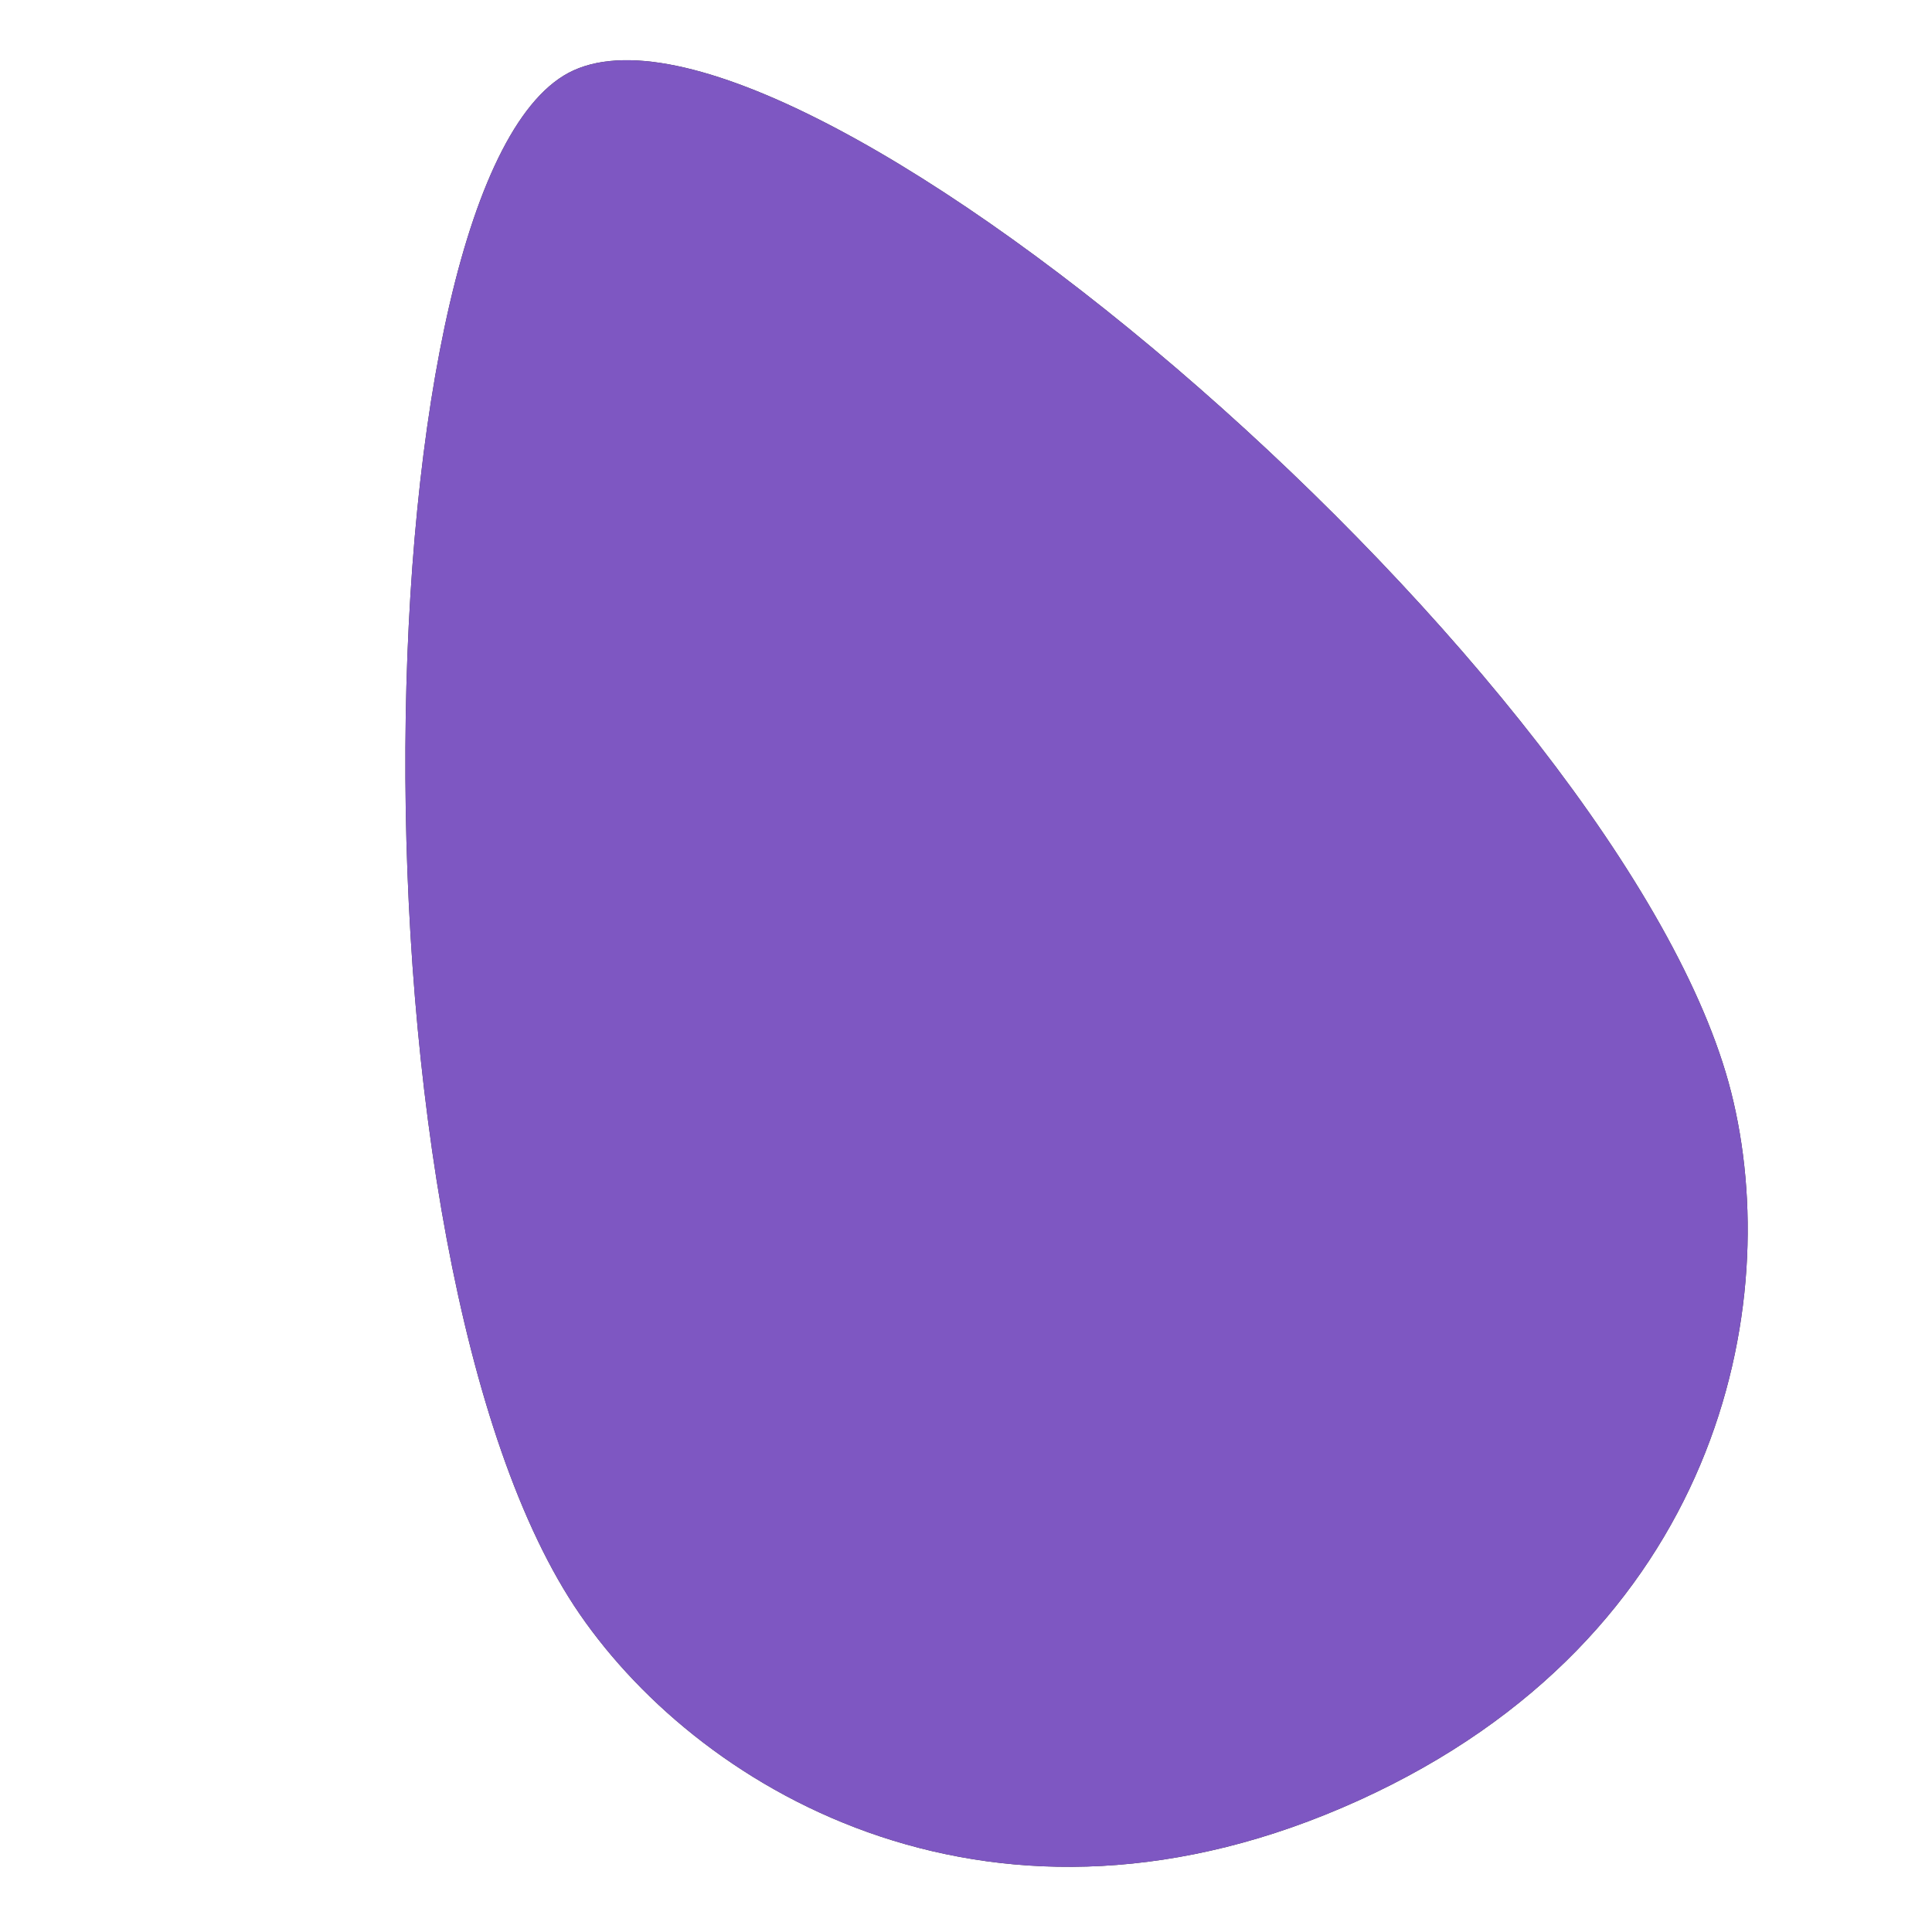 <?xml version="1.0" encoding="UTF-8" standalone="no"?>
<!-- Created with Inkscape (http://www.inkscape.org/) -->

<svg
   width="1024"
   height="1024"
   viewBox="0 0 270.933 270.933"
   version="1.1"
   id="svg5"
   sodipodi:docname="cursor.svg"
   inkscape:version="1.2.1 (9c6d41e410, 2022-07-14)"
   xmlns:inkscape="http://www.inkscape.org/namespaces/inkscape"
   xmlns:sodipodi="http://sodipodi.sourceforge.net/DTD/sodipodi-0.dtd"
   xmlns="http://www.w3.org/2000/svg"
   xmlns:svg="http://www.w3.org/2000/svg">
  <sodipodi:namedview
     id="namedview7"
     pagecolor="#000000"
     bordercolor="#eeeeee"
     borderopacity="1"
     inkscape:showpageshadow="0"
     inkscape:pageopacity="0"
     inkscape:pagecheckerboard="0"
     inkscape:deskcolor="#505050"
     inkscape:document-units="px"
     showgrid="false"
     showborder="false"
     inkscape:zoom="0.73940797"
     inkscape:cx="398.29162"
     inkscape:cy="441.56949"
     inkscape:window-width="1920"
     inkscape:window-height="1013"
     inkscape:window-x="-9"
     inkscape:window-y="-9"
     inkscape:window-maximized="1"
     inkscape:current-layer="layer1" />
  <defs
     id="defs2">
    <inkscape:perspective
       sodipodi:type="inkscape:persp3d"
       inkscape:vp_x="0 : 135.46667 : 1"
       inkscape:vp_y="0 : 1000 : 0"
       inkscape:vp_z="270.93333 : 135.46667 : 1"
       inkscape:persp3d-origin="135.46667 : 90.31111 : 1"
       id="perspective3779" />
    <filter
       y="-0.064"
       height="1.128"
       inkscape:menu-tooltip="Darkens the edge with an inner blur and adds a flexible glow"
       inkscape:menu="Shadows and Glows"
       inkscape:label="Dark and Glow"
       style="color-interpolation-filters:sRGB;"
       id="filter17025"
       x="-0.095"
       width="1.19">
      <feGaussianBlur
         stdDeviation="6"
         result="result6"
         id="feGaussianBlur17015" />
      <feComposite
         result="result8"
         in="SourceGraphic"
         operator="atop"
         in2="result6"
         id="feComposite17017" />
      <feComposite
         result="result9"
         operator="over"
         in2="SourceAlpha"
         in="result8"
         id="feComposite17019" />
      <feColorMatrix
         values="1 0 0 0 0 0 1 0 0 0 0 0 1 0 0 0 0 0 1 0 "
         result="result10"
         id="feColorMatrix17021" />
      <feBlend
         in="result10"
         mode="normal"
         in2="result6"
         id="feBlend17023" />
    </filter>
  </defs>
  <g
     inkscape:label="Layer 1"
     inkscape:groupmode="layer"
     id="layer1">
    <g
       id="g17047"
       transform="matrix(1.078,-0.489,0.489,1.078,-74.692,56.05)">
      <path
         id="path3844"
         style="display:inline;fill:#333333;fill-opacity:1;stroke:#000000;stroke-width:0;stroke-linecap:round;stroke-opacity:0.953;paint-order:stroke markers fill;filter:url(#filter17025)"
         d="m 135.462,18.607 c -27.999,0 -83.79,117.241 -74.886,166.868 4.59,25.584 27.921,58.208 74.886,58.208 46.966,0 70.296,-32.624 74.886,-58.208 8.904,-49.628 -45.178,-166.868 -74.886,-166.868 z"
         sodipodi:nodetypes="csssc"
         inkscape:label="shadow" />
      <path
         id="path16989"
         style="display:inline;fill:#7e57c2;fill-opacity:1;stroke:none;stroke-width:0;stroke-linecap:round;stroke-opacity:0.953;paint-order:stroke markers fill"
         d="m 135.462,18.607 c -27.999,0 -83.79,117.241 -74.886,166.868 4.59,25.584 27.921,58.208 74.886,58.208 46.966,0 70.296,-32.624 74.886,-58.208 8.904,-49.628 -45.178,-166.868 -74.886,-166.868 z"
         sodipodi:nodetypes="csssc" />
    </g>
    <g
       id="g17053"
       style="display:none">
      <path
         id="path17049"
         style="display:inline;fill:#333333;fill-opacity:1;stroke:#000000;stroke-width:0;stroke-linecap:round;stroke-opacity:0.953;paint-order:stroke markers fill;filter:url(#filter17025)"
         d="m 135.462,18.607 c -27.999,0 -83.79,117.241 -74.886,166.868 4.59,25.584 27.921,58.208 74.886,58.208 46.966,0 70.296,-32.624 74.886,-58.208 8.904,-49.628 -45.178,-166.868 -74.886,-166.868 z"
         sodipodi:nodetypes="csssc"
         inkscape:label="shadow" />
      <path
         id="path17051"
         style="display:inline;fill:#7e57c2;fill-opacity:1;stroke:none;stroke-width:0;stroke-linecap:round;stroke-opacity:0.953;paint-order:stroke markers fill"
         d="m 135.462,18.607 c -27.999,0 -83.79,117.241 -74.886,166.868 4.59,25.584 27.921,58.208 74.886,58.208 46.966,0 70.296,-32.624 74.886,-58.208 8.904,-49.628 -45.178,-166.868 -74.886,-166.868 z"
         sodipodi:nodetypes="csssc" />
    </g>
  </g>
</svg>
